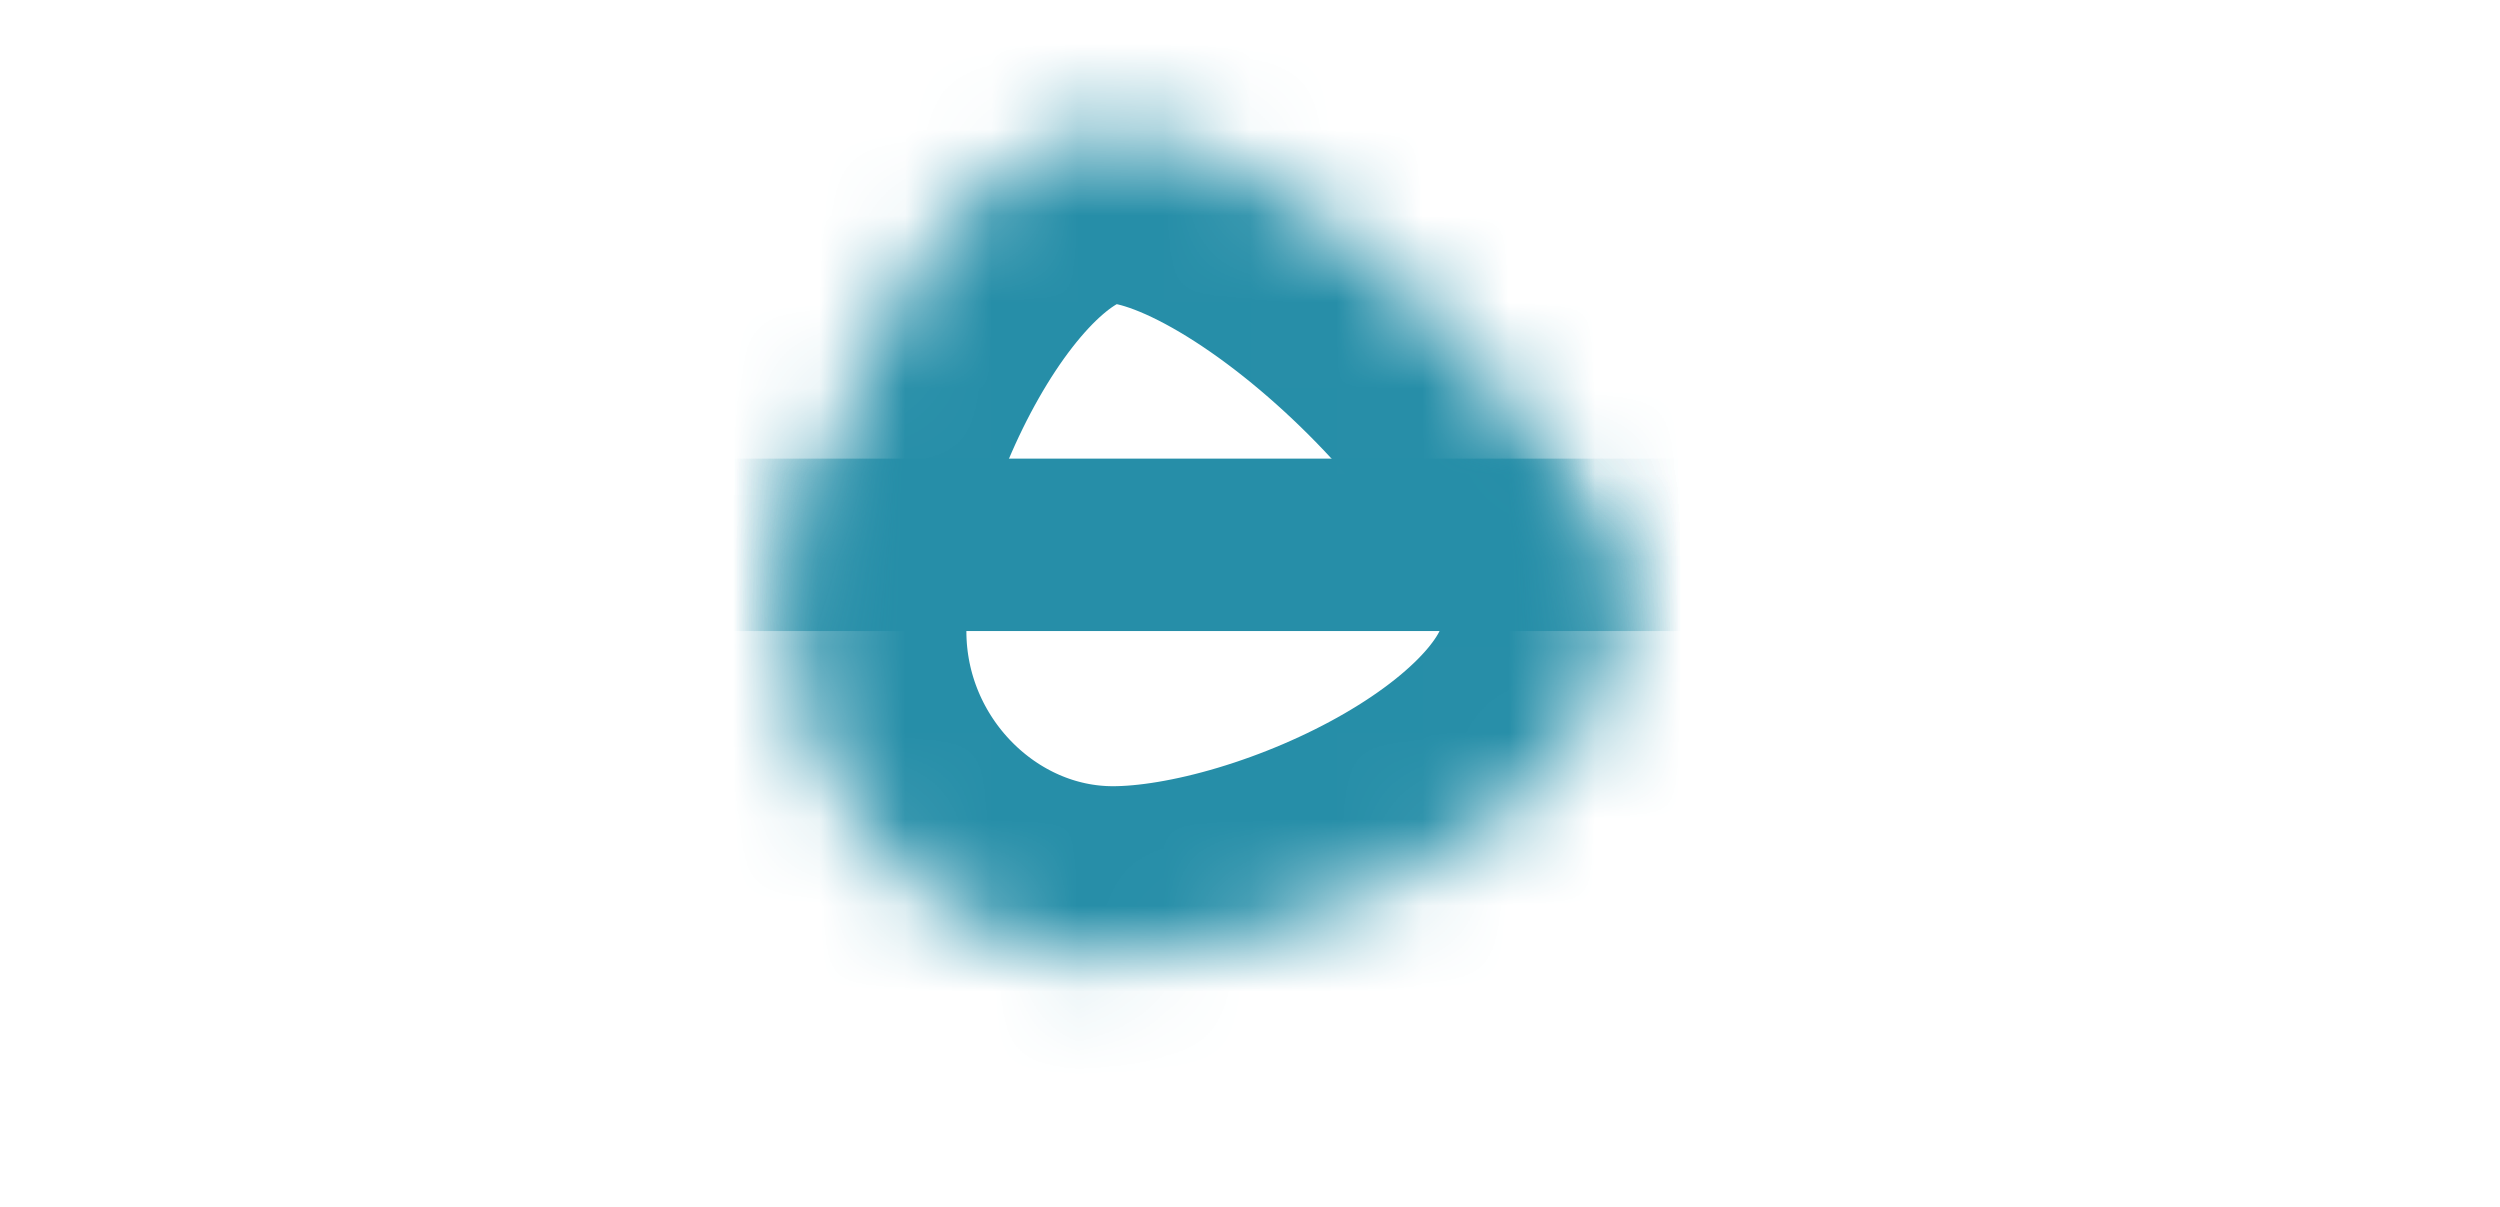 ﻿<?xml version="1.0" encoding="utf-8"?>
<svg version="1.1" xmlns:xlink="http://www.w3.org/1999/xlink" width="29px" height="14px" xmlns="http://www.w3.org/2000/svg">
  <defs>
    <mask fill="white" id="clip697">
      <path d="M 11.91 0.52  C 14.01 0.52  17.71 4.22  17.71 6.32  C 17.71 8.42  14.01 10.12  11.91 10.12  C 9.91 10.12  8.21 8.42  8.21 6.32  C 8.21 4.22  9.91 0.52  11.91 0.52  Z " fill-rule="evenodd" />
    </mask>
  </defs>
  <g transform="matrix(1 0 0 1 -851 -12877 )">
    <path d="M 11.91 0.52  C 14.01 0.52  17.71 4.22  17.71 6.32  C 17.71 8.42  14.01 10.12  11.91 10.12  C 9.91 10.12  8.21 8.42  8.21 6.32  C 8.21 4.22  9.91 0.52  11.91 0.52  Z " fill-rule="nonzero" fill="#ffffff" stroke="none" fill-opacity="0" transform="matrix(1 0 0 1 852 12878 )" />
    <path d="M 11.91 0.52  C 14.01 0.52  17.71 4.22  17.71 6.32  C 17.71 8.42  14.01 10.12  11.91 10.12  C 9.91 10.12  8.21 8.42  8.21 6.32  C 8.21 4.22  9.91 0.52  11.91 0.52  Z " stroke-width="4" stroke="#268ea8" fill="none" transform="matrix(1 0 0 1 852 12878 )" mask="url(#clip697)" />
    <path d="M 0.61 5.32  L 25.31 5.32  " stroke-width="2" stroke="#268ea8" fill="none" transform="matrix(1 0 0 1 852 12878 )" mask="url(#clip697)" />
  </g>
</svg>
